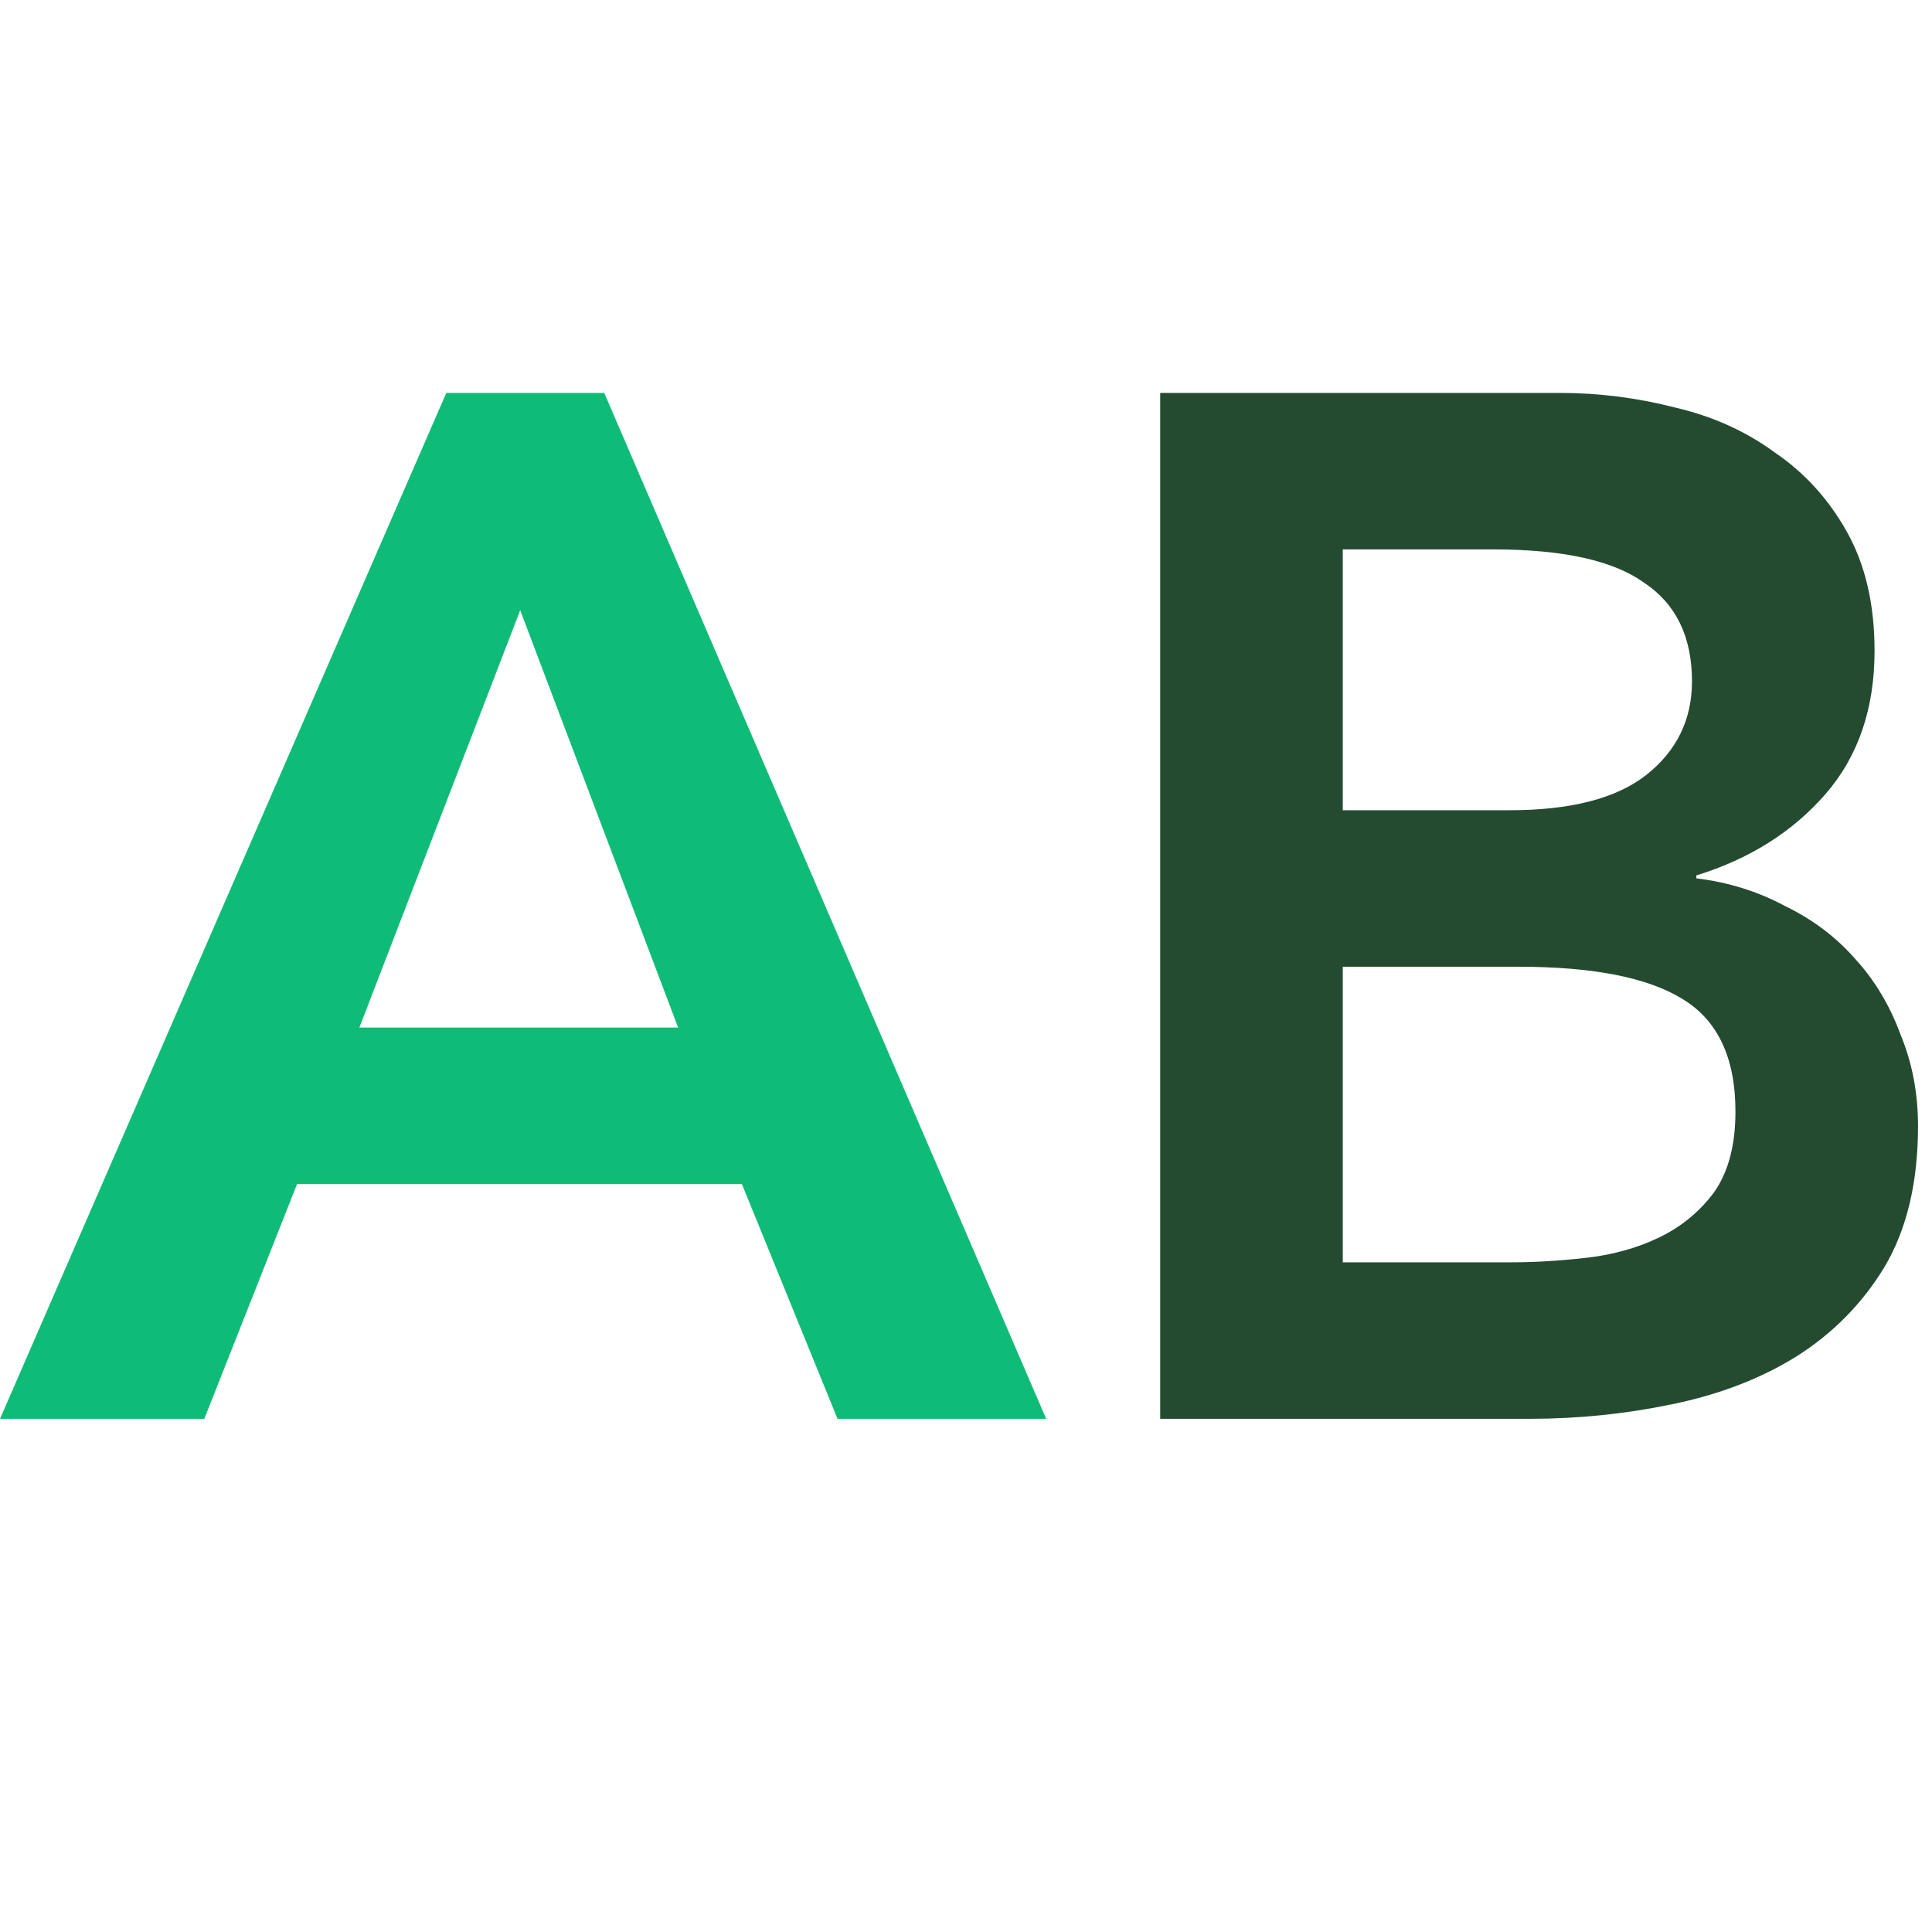 <svg width="64" height="64" viewBox="0 0 64 64" fill="none" xmlns="http://www.w3.org/2000/svg">
<g clip-path="url(#clip0_3816_4502)">
<path d="M14.784 13.016H20.016L34.656 47H27.744L24.576 39.224H9.84L6.768 47H0L14.784 13.016ZM22.464 34.04L17.232 20.216L11.904 34.04H22.464Z" fill="#0FBC77"/>
<path d="M38.433 13.016H51.681C52.961 13.016 54.225 13.176 55.473 13.496C56.721 13.784 57.825 14.28 58.785 14.984C59.777 15.656 60.577 16.536 61.185 17.624C61.793 18.712 62.097 20.024 62.097 21.56C62.097 23.48 61.553 25.064 60.465 26.312C59.377 27.56 57.953 28.456 56.193 29V29.096C57.249 29.224 58.225 29.528 59.121 30.008C60.049 30.456 60.833 31.048 61.473 31.784C62.113 32.488 62.609 33.32 62.961 34.28C63.345 35.208 63.537 36.216 63.537 37.304C63.537 39.16 63.169 40.712 62.433 41.96C61.697 43.176 60.721 44.168 59.505 44.936C58.321 45.672 56.945 46.2 55.377 46.52C53.841 46.84 52.273 47 50.673 47H38.433V13.016ZM44.481 26.84H50.001C52.017 26.84 53.521 26.456 54.513 25.688C55.537 24.888 56.049 23.848 56.049 22.568C56.049 21.096 55.521 20.008 54.465 19.304C53.441 18.568 51.777 18.2 49.473 18.2H44.481V26.84ZM44.481 41.816H50.049C50.817 41.816 51.633 41.768 52.497 41.672C53.393 41.576 54.209 41.352 54.945 41C55.681 40.648 56.289 40.152 56.769 39.512C57.249 38.84 57.489 37.944 57.489 36.824C57.489 35.032 56.897 33.784 55.713 33.08C54.561 32.376 52.753 32.024 50.289 32.024H44.481V41.816Z" fill="#244B30"/>
</g>
<defs>
<clipPath id="clip0_3816_4502">
<rect width="64" height="64" fill="white"/>
</clipPath>
</defs>
</svg>
